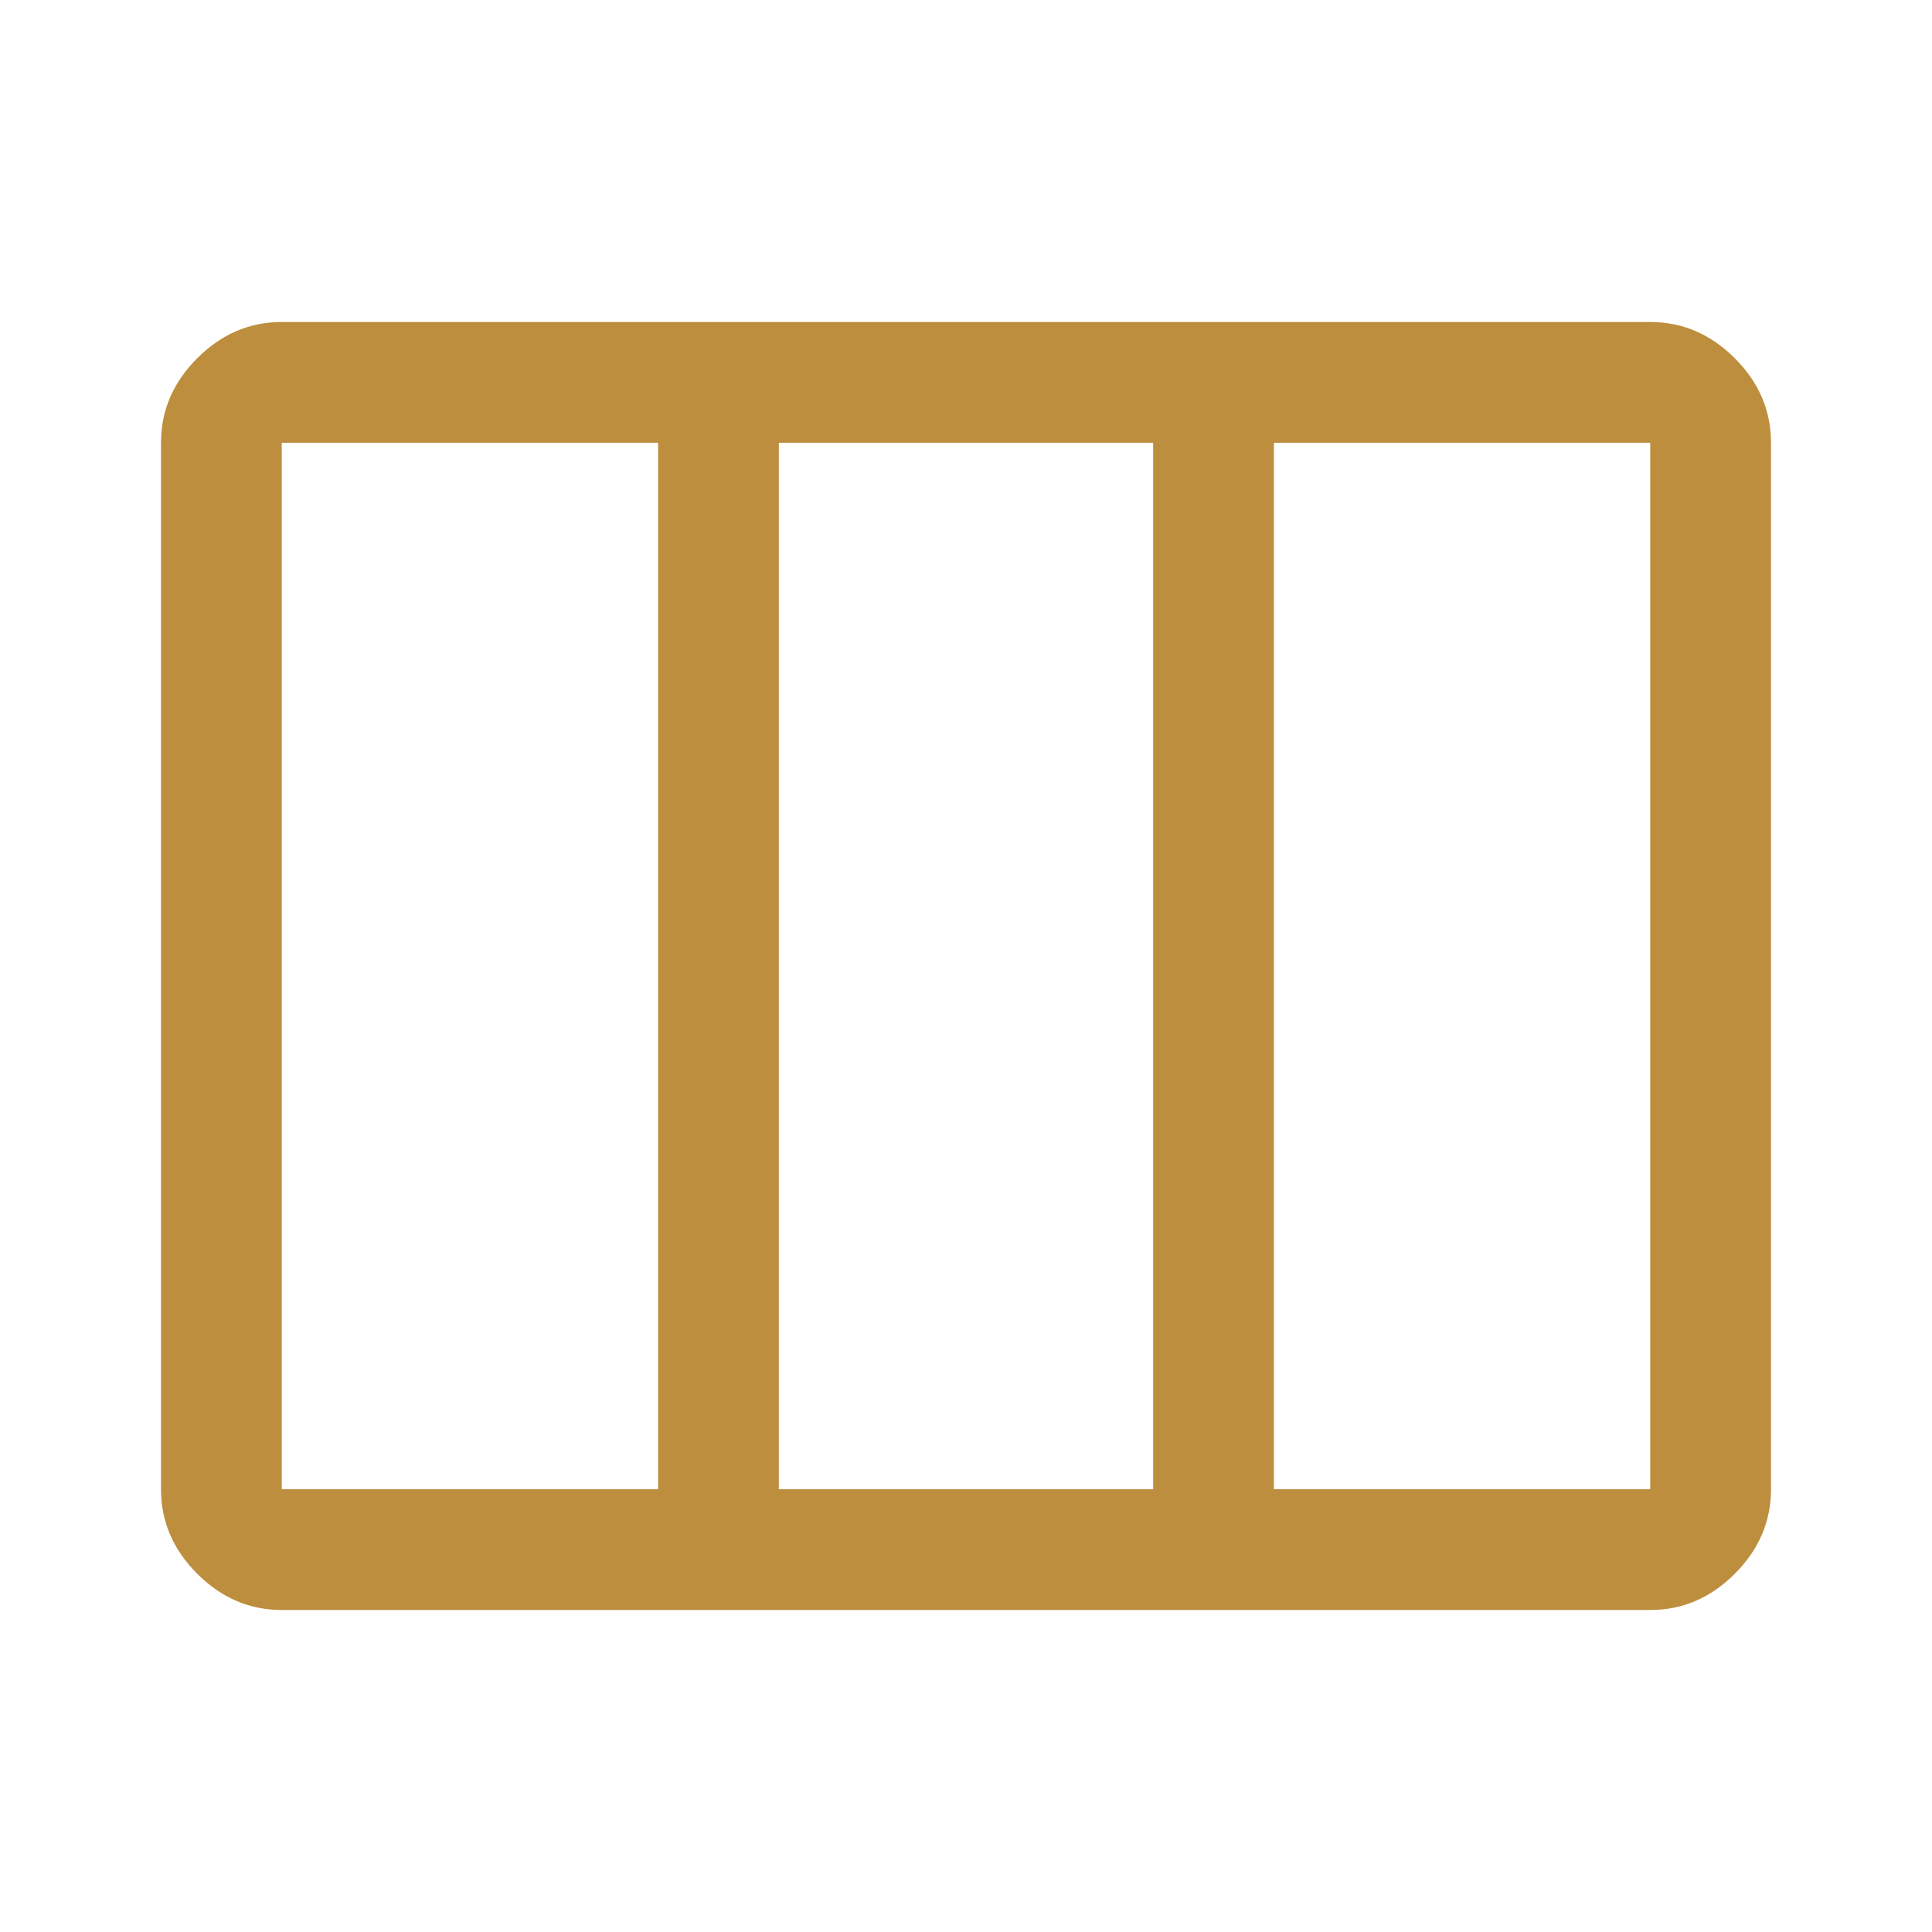<svg xmlns="http://www.w3.org/2000/svg" height="48" width="48"><path fill="#BD8E3E" d="M7 37h9.35V11H7v26Zm12.35 0h9.3V11h-9.3v26Zm12.3 0H41V11h-9.35v26ZM7 40q-1.2 0-2.1-.9Q4 38.2 4 37V11q0-1.2.9-2.1Q5.8 8 7 8h34q1.2 0 2.1.9.9.9.9 2.1v26q0 1.2-.9 2.1-.9.9-2.1.9Z"/></svg>